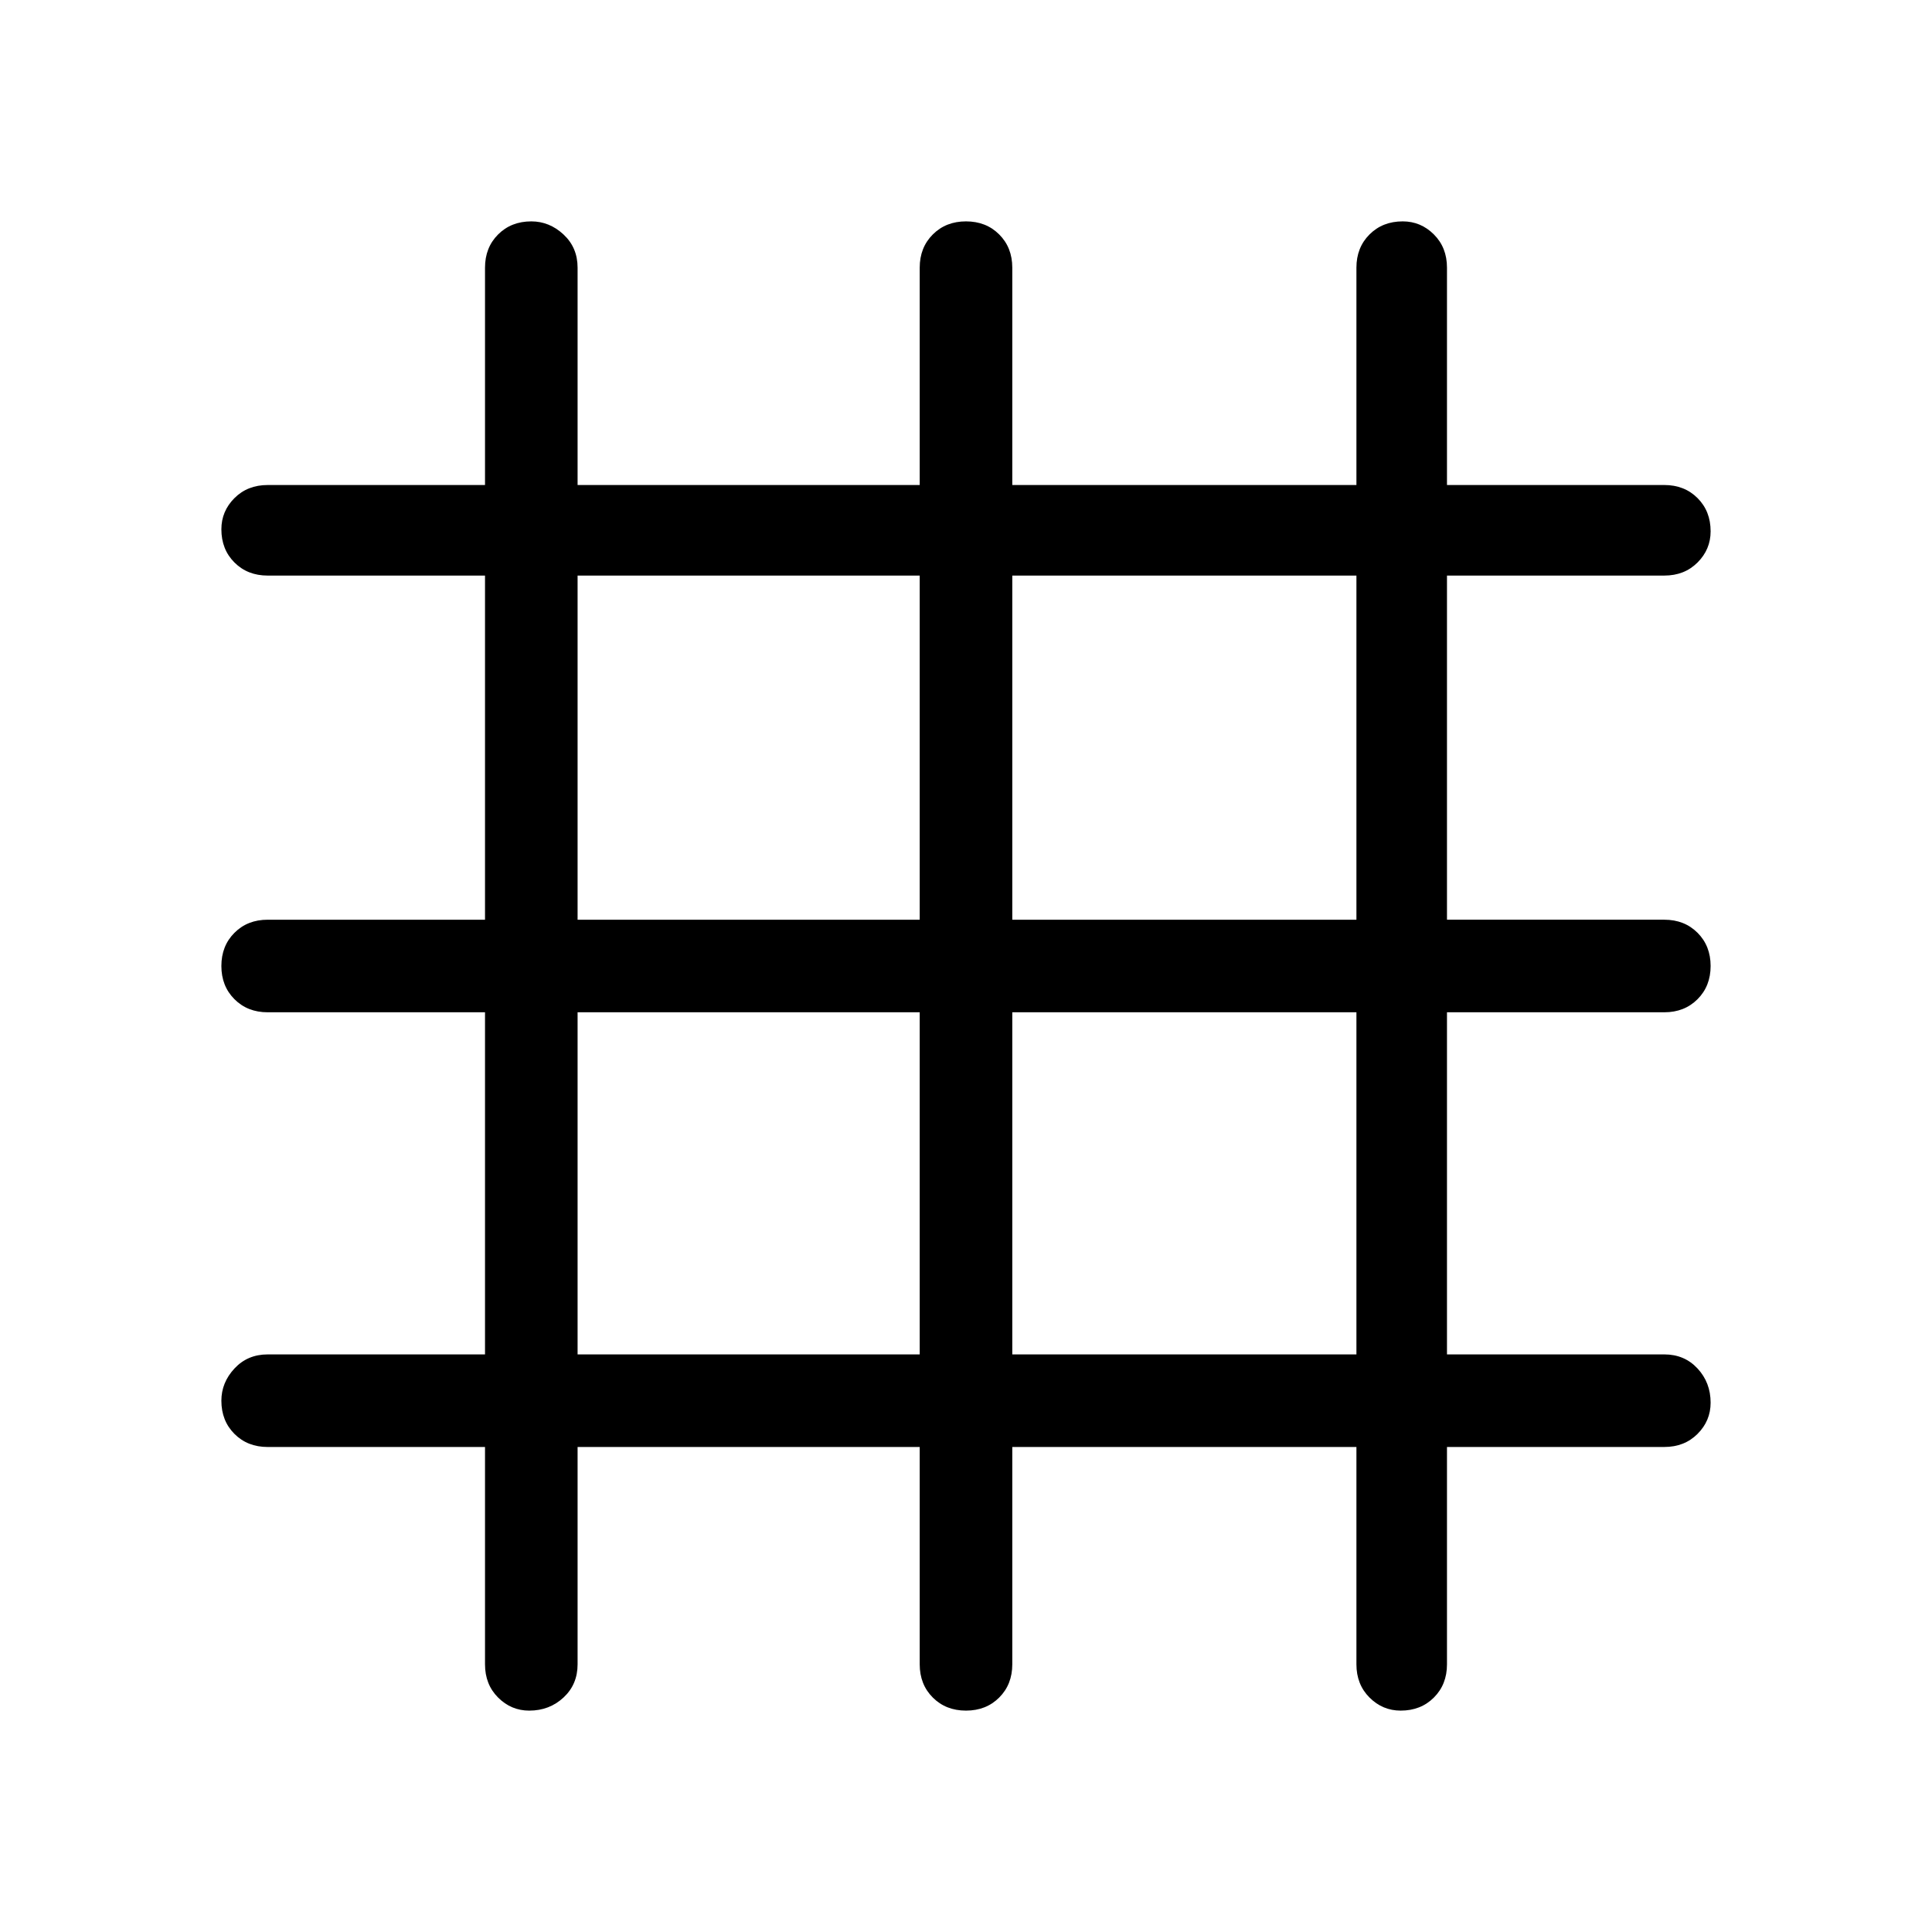 <svg xmlns="http://www.w3.org/2000/svg" height="48" width="48"><path d="M13.15 42.5q-.45 0-.775-.325t-.325-.825v-5.4h-5.4q-.5 0-.825-.325Q5.5 35.3 5.5 34.8q0-.45.325-.8.325-.35.825-.35h5.4v-8.5h-5.4q-.5 0-.825-.325Q5.5 24.5 5.5 24q0-.5.325-.825.325-.325.825-.325h5.4V14.3h-5.4q-.5 0-.825-.325-.325-.325-.325-.825 0-.45.325-.775t.825-.325h5.4v-5.4q0-.5.325-.825.325-.325.825-.325.45 0 .8.325.35.325.35.825v5.4h8.5v-5.4q0-.5.325-.825Q23.5 5.5 24 5.5q.5 0 .825.325.325.325.325.825v5.4h8.55v-5.4q0-.5.325-.825.325-.325.825-.325.45 0 .775.325t.325.825v5.4h5.4q.5 0 .825.325.325.325.325.825 0 .45-.325.775t-.825.325h-5.4v8.55h5.4q.5 0 .825.325.325.325.325.825 0 .5-.325.825-.325.325-.825.325h-5.4v8.5h5.4q.5 0 .825.35.325.35.325.85 0 .45-.325.775t-.825.325h-5.4v5.4q0 .5-.325.825-.325.325-.825.325-.45 0-.775-.325t-.325-.825v-5.4h-8.55v5.4q0 .5-.325.825-.325.325-.825.325-.5 0-.825-.325-.325-.325-.325-.825v-5.4h-8.5v5.4q0 .5-.35.825-.35.325-.85.325Zm1.2-19.65h8.5V14.3h-8.5Zm0 10.8h8.5v-8.5h-8.5Zm10.8 0h8.55v-8.5h-8.55Zm0-10.8h8.55V14.3h-8.55Z"/></svg>